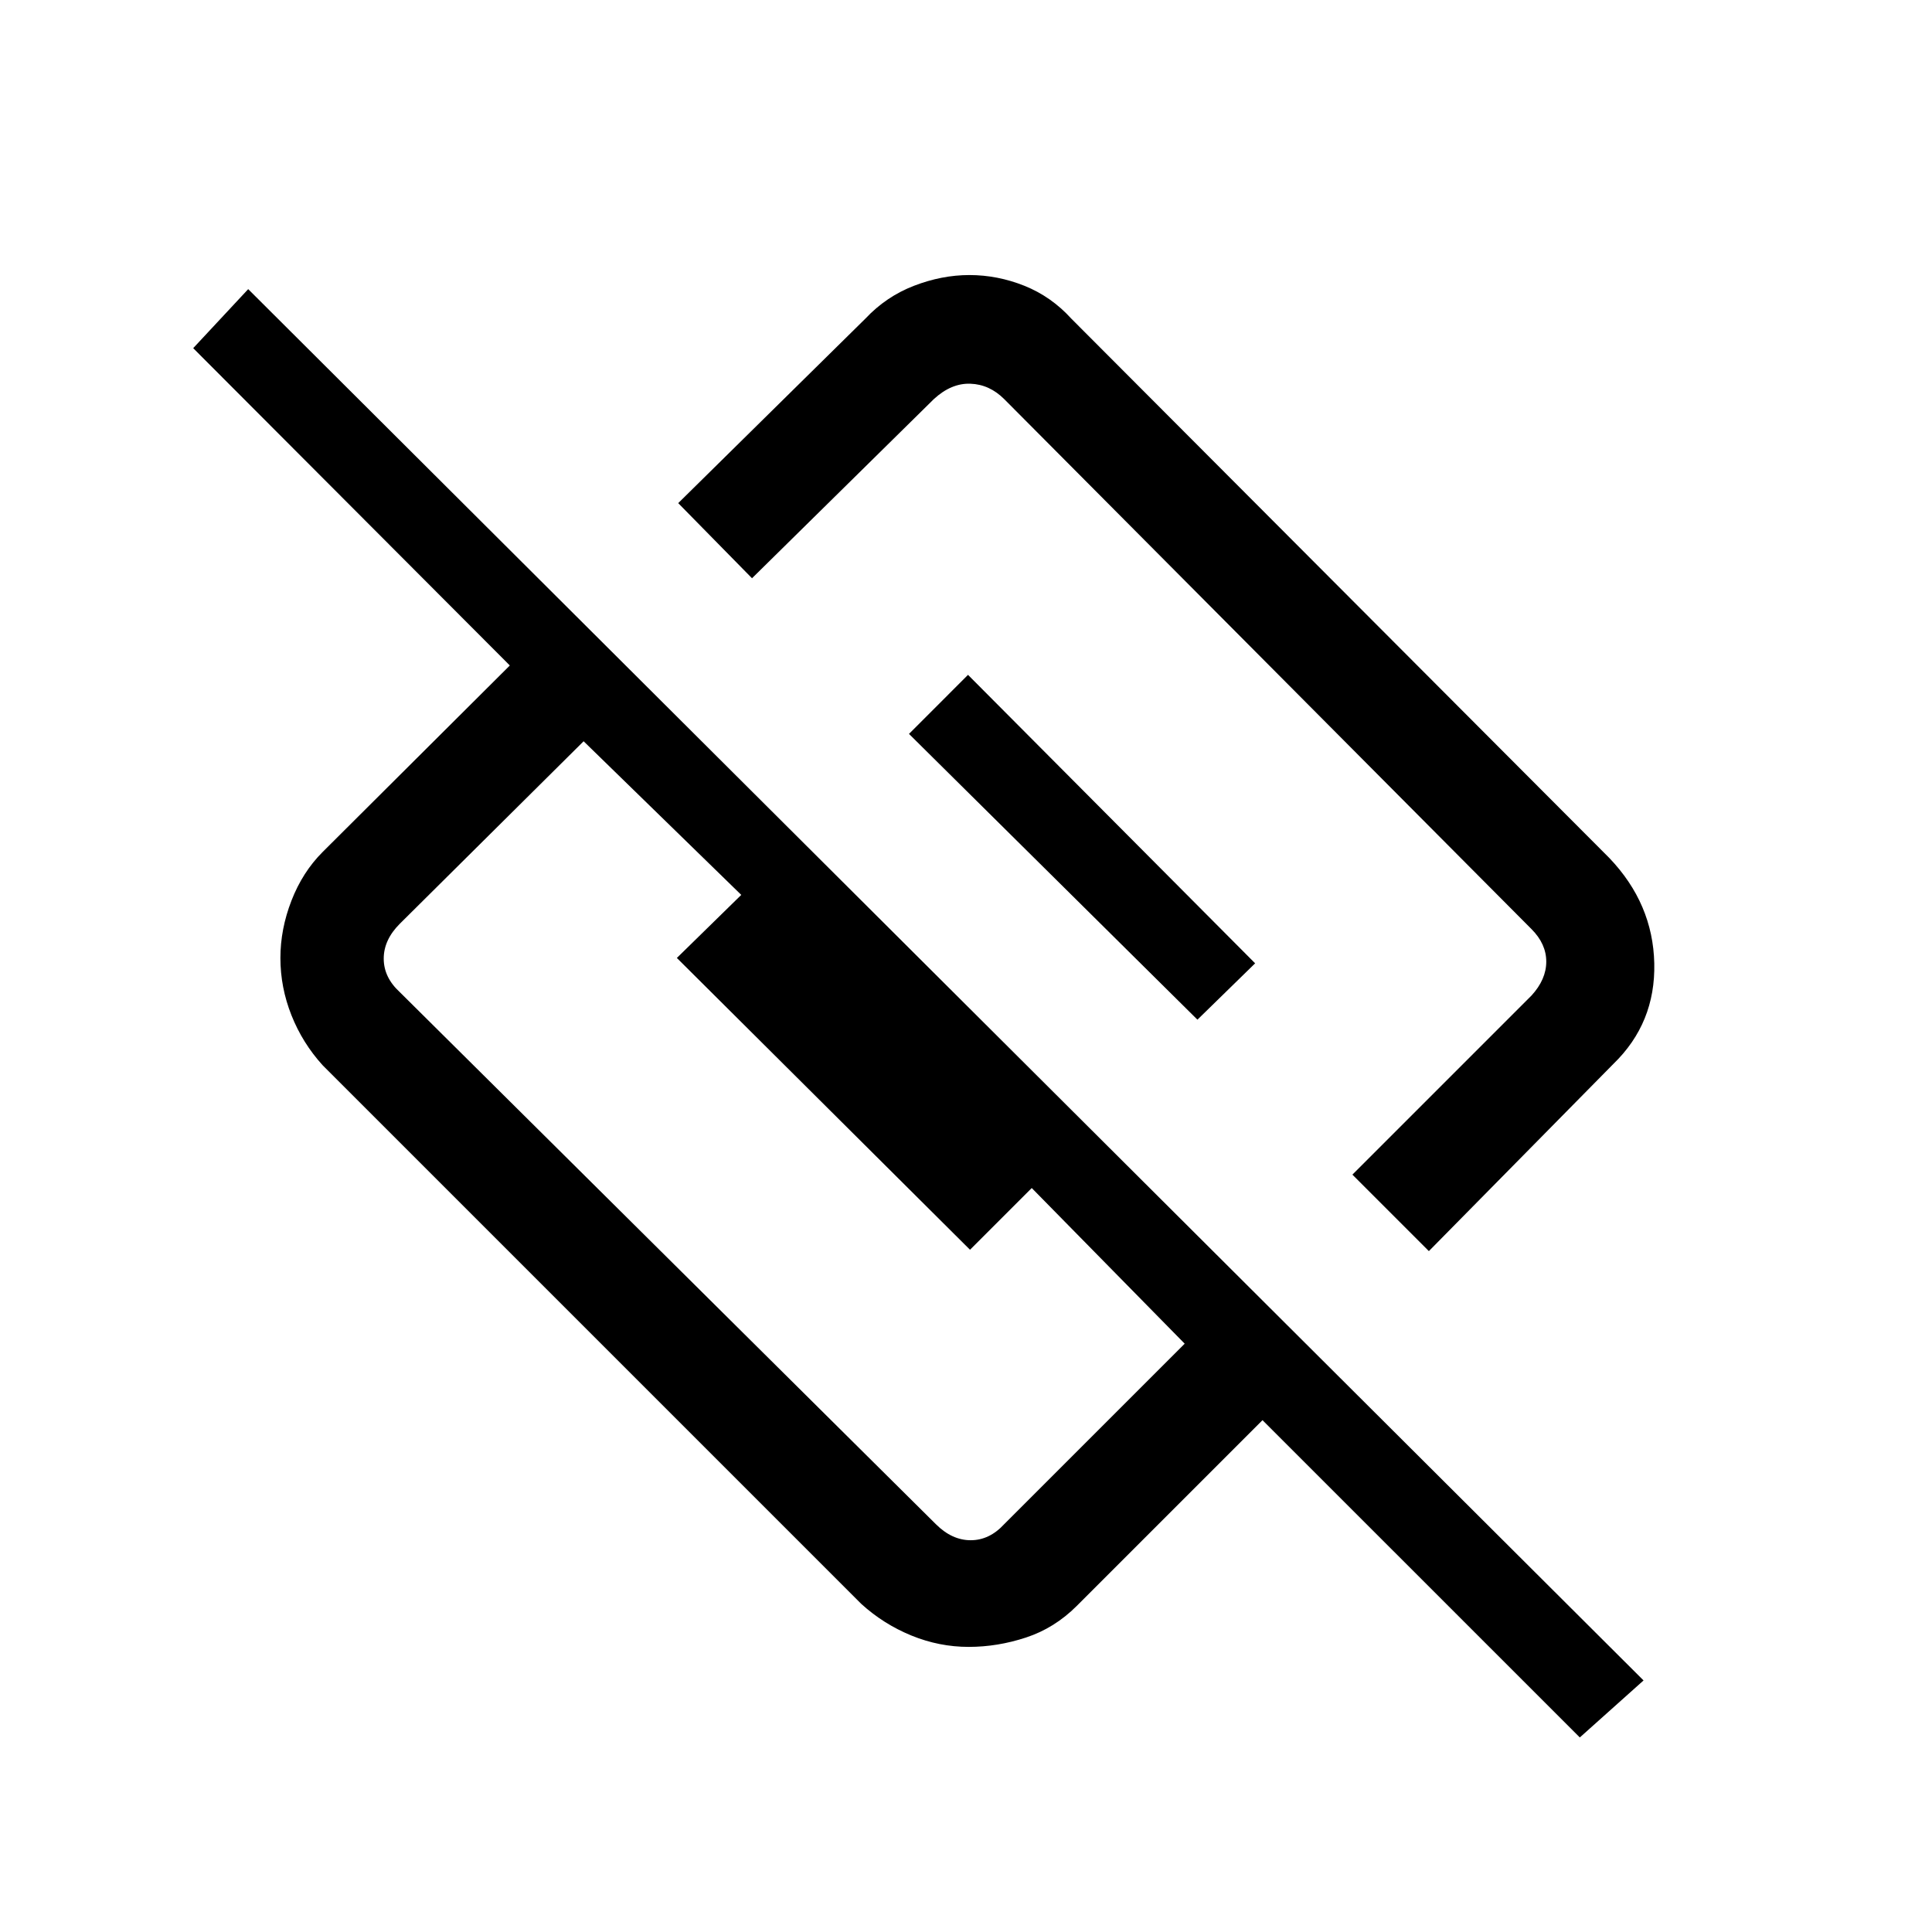 <svg xmlns="http://www.w3.org/2000/svg" height="40" viewBox="0 -960 960 960" width="40"><path d="m710-338.33-38-38 89-89q7.33-8 7.33-16.84 0-8.83-7.33-16.16L499-761.67q-7.33-7.33-16.83-7.66-9.5-.34-18.17 7.66l-90.33 89L337-710l93-91.67q10.33-11 24.17-16.33 13.83-5.33 27.5-5.33 14 0 27.33 5.33 13.33 5.33 23.33 16.33l267.34 268Q821.33-511 822-481.33q.67 29.66-20.33 50l-91.67 93Zm75 241.66L627.33-254.33 535-162q-11 11-25.17 15.67-14.16 4.66-28.5 4.66-14.66 0-28.5-5.66Q439-153 428-163L160.33-430.67q-10-11-15.5-24.83-5.5-13.83-5.5-28.5 0-14.33 5.5-28.5t15.5-24.17l93-92.66L96-787l27.33-29.33L816.67-125 785-96.67ZM198.67-467 465-202.67q8 8 17.33 8 9.34 0 16.67-8l89.67-89.66-76-77.34L482-339 336.33-484l32-31.33L290-591.67 198.67-501q-8 8-8 17.33 0 9.34 8 16.67ZM595-453.33l-143.33-142L481-624.67l142.67 143.34-28.67 28Z"/></svg>